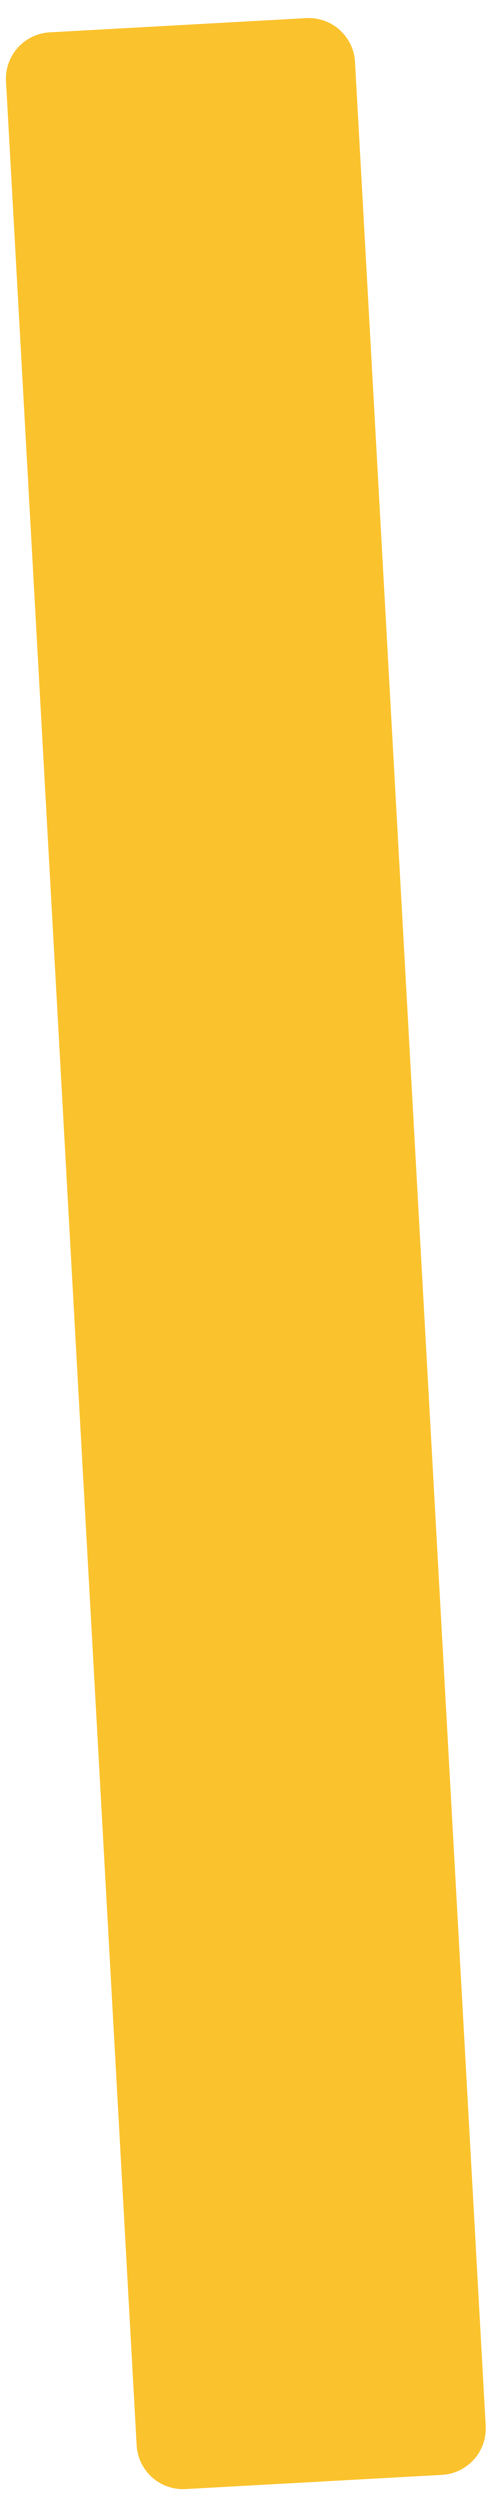<svg width="28" height="141" viewBox="0 0 28 141" fill="none" xmlns="http://www.w3.org/2000/svg">
<path d="M27.419 136.819C27.499 138.264 26.392 139.5 24.948 139.58L10.475 140.381C9.03 140.46 7.794 139.354 7.714 137.91L0.338 4.584C0.258 3.139 1.364 1.903 2.809 1.823L17.282 1.022C18.726 0.943 19.962 2.049 20.042 3.494L27.419 136.819Z" fill="#FAC22D"/>
</svg>
